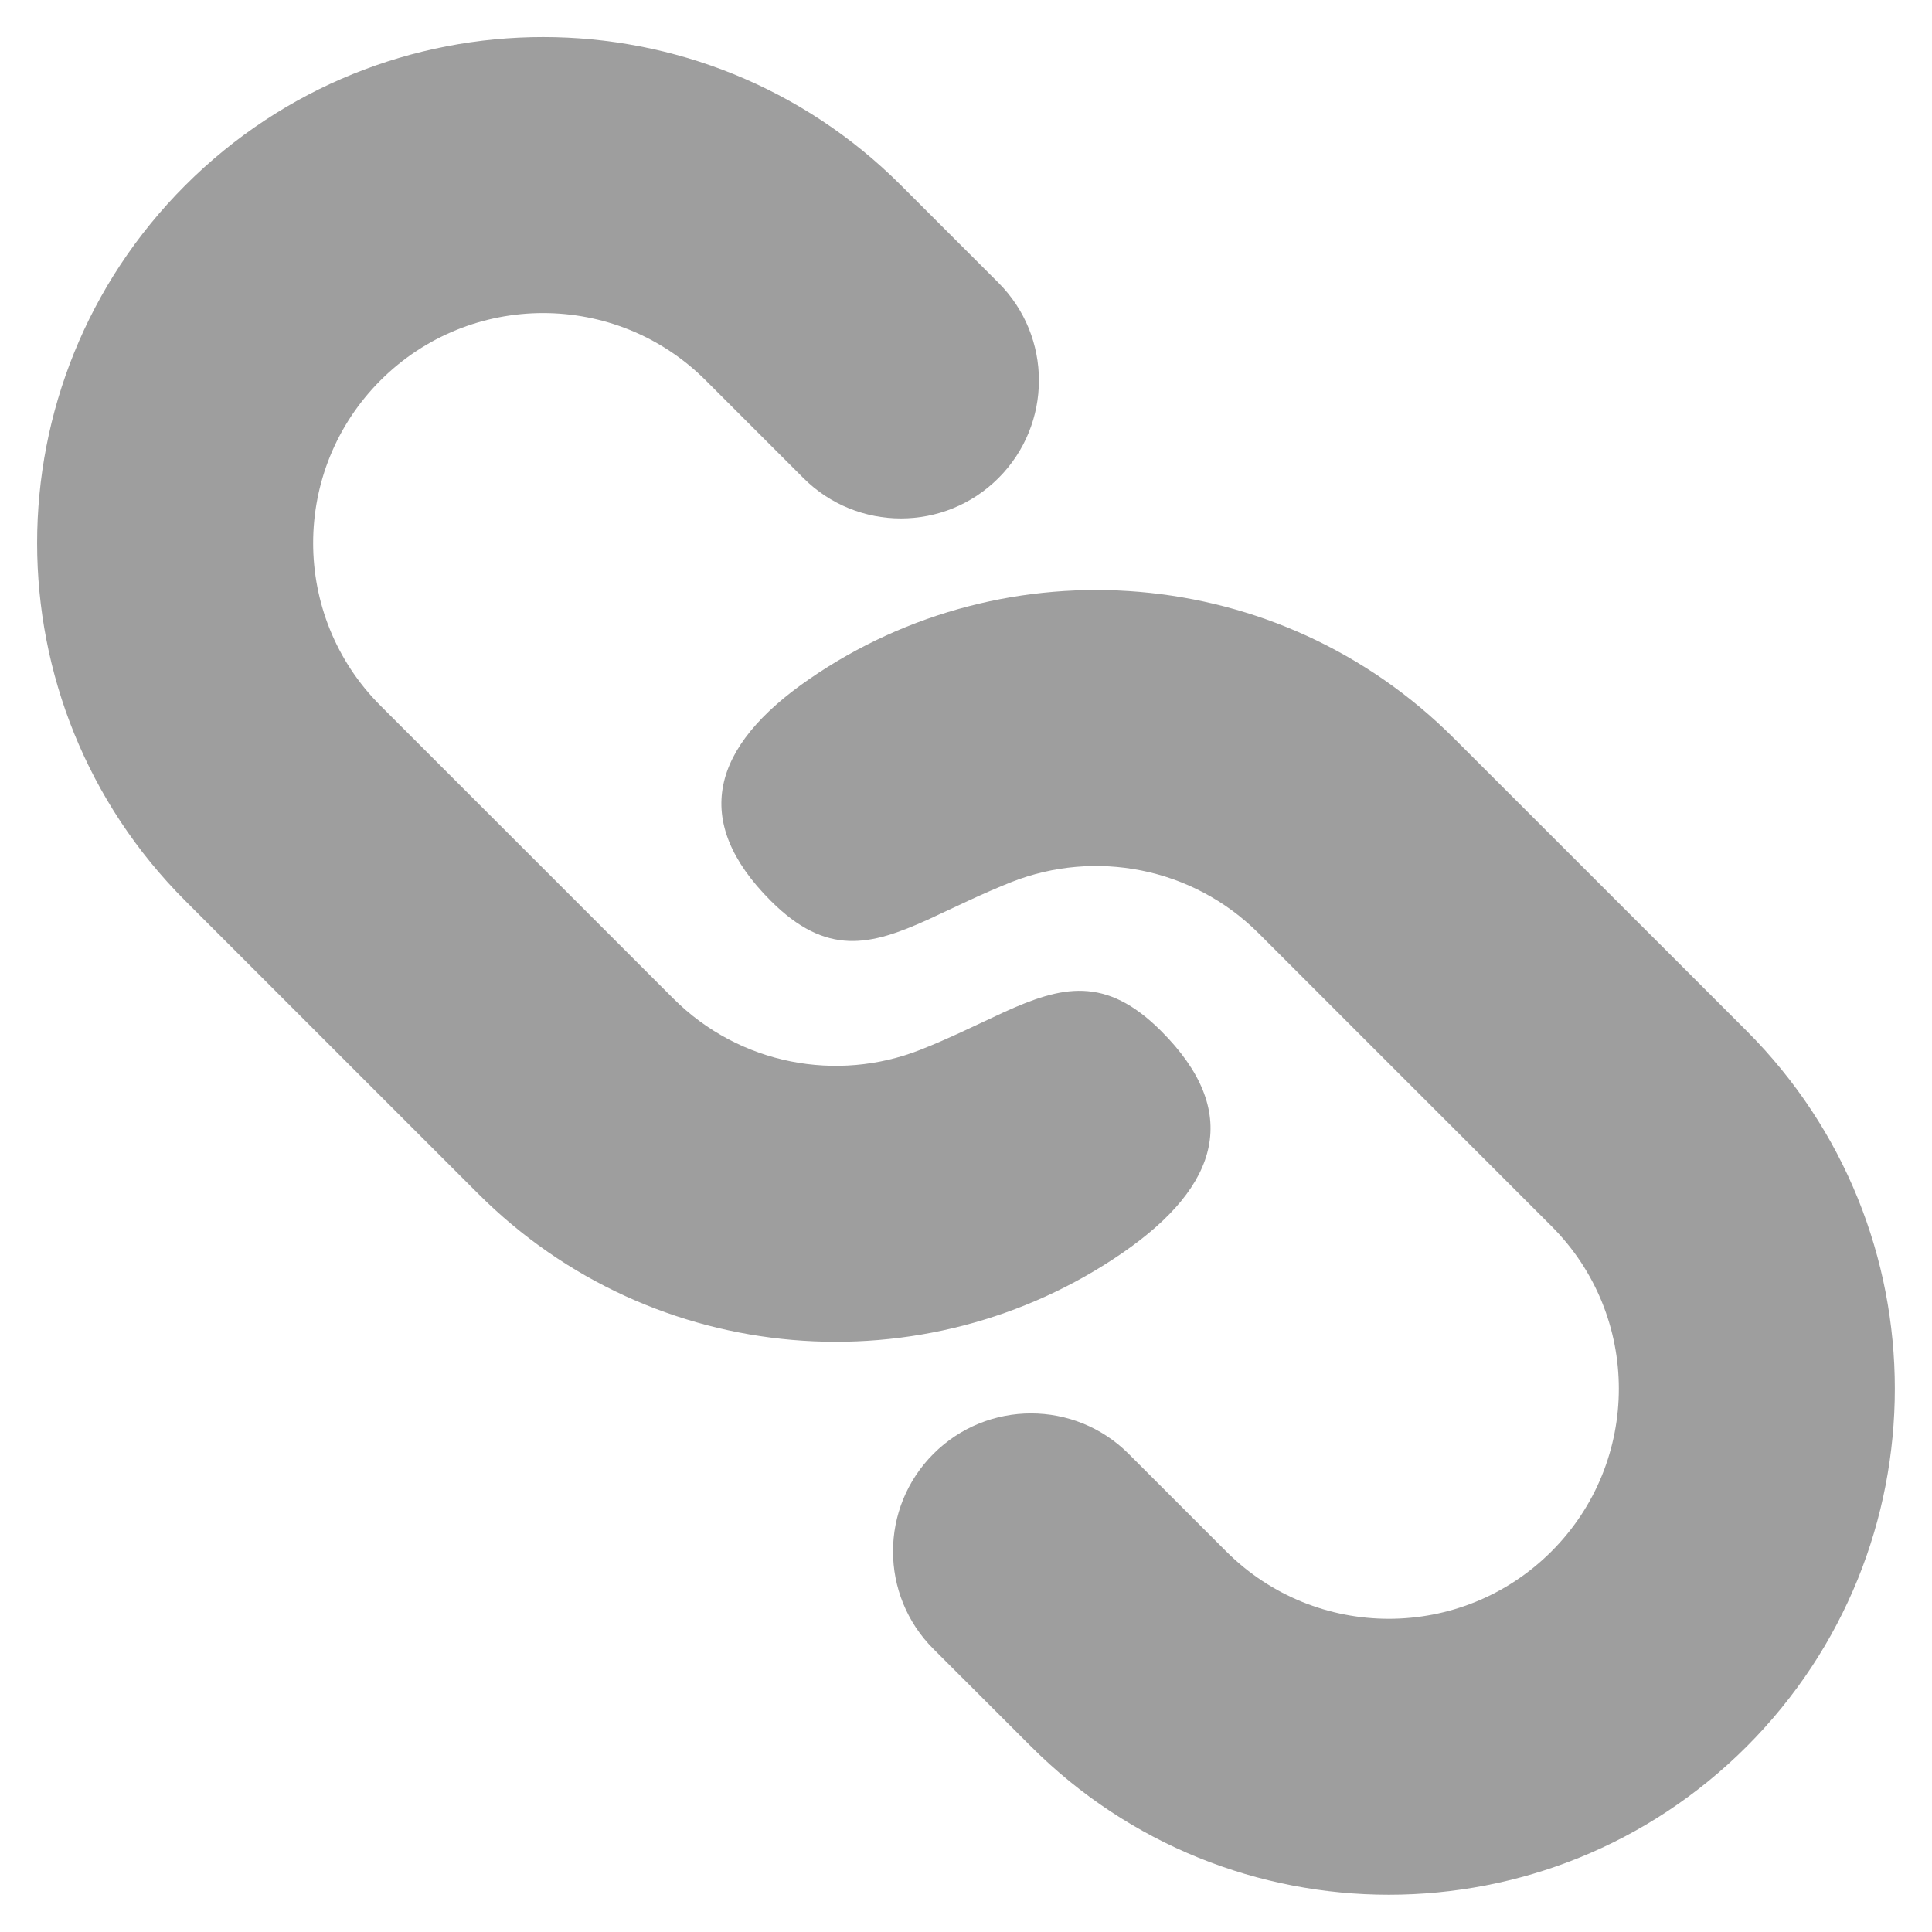 <svg width="28" height="28" viewBox="0 0 28 28" fill="none" xmlns="http://www.w3.org/2000/svg">
<path d="M21.071 10.699L25.314 14.941C28.177 17.805 28.177 22.448 25.314 25.312C22.45 28.176 17.806 28.176 14.943 25.312L13.528 23.898C12.747 23.117 12.747 21.851 13.528 21.07C14.309 20.289 15.576 20.289 16.357 21.07L17.771 22.484C19.073 23.786 21.183 23.786 22.485 22.484C23.787 21.182 23.787 19.072 22.485 17.77L18.242 13.527C17.276 12.561 15.863 12.312 14.667 12.78C14.452 12.865 14.252 12.954 14.062 13.041L13.444 13.33C12.617 13.704 11.98 13.865 11.171 13.056C10.008 11.893 10.31 10.819 11.728 9.842C14.585 7.871 18.529 8.157 21.071 10.699ZM13.057 2.685L14.471 4.099C15.252 4.88 15.252 6.147 14.471 6.928C13.69 7.709 12.424 7.709 11.643 6.928L10.228 5.513C8.927 4.212 6.816 4.212 5.514 5.513C4.213 6.815 4.213 8.926 5.514 10.227L9.757 14.47C10.724 15.437 12.136 15.686 13.332 15.217C13.547 15.133 13.748 15.043 13.937 14.956L14.555 14.667C15.382 14.293 16.019 14.132 16.828 14.942C17.991 16.104 17.689 17.178 16.271 18.156C13.414 20.126 9.47 19.84 6.929 17.299L2.686 13.056C-0.178 10.192 -0.178 5.549 2.686 2.685C5.55 -0.179 10.193 -0.179 13.057 2.685Z" fill="#9E9E9E"/>
</svg>
